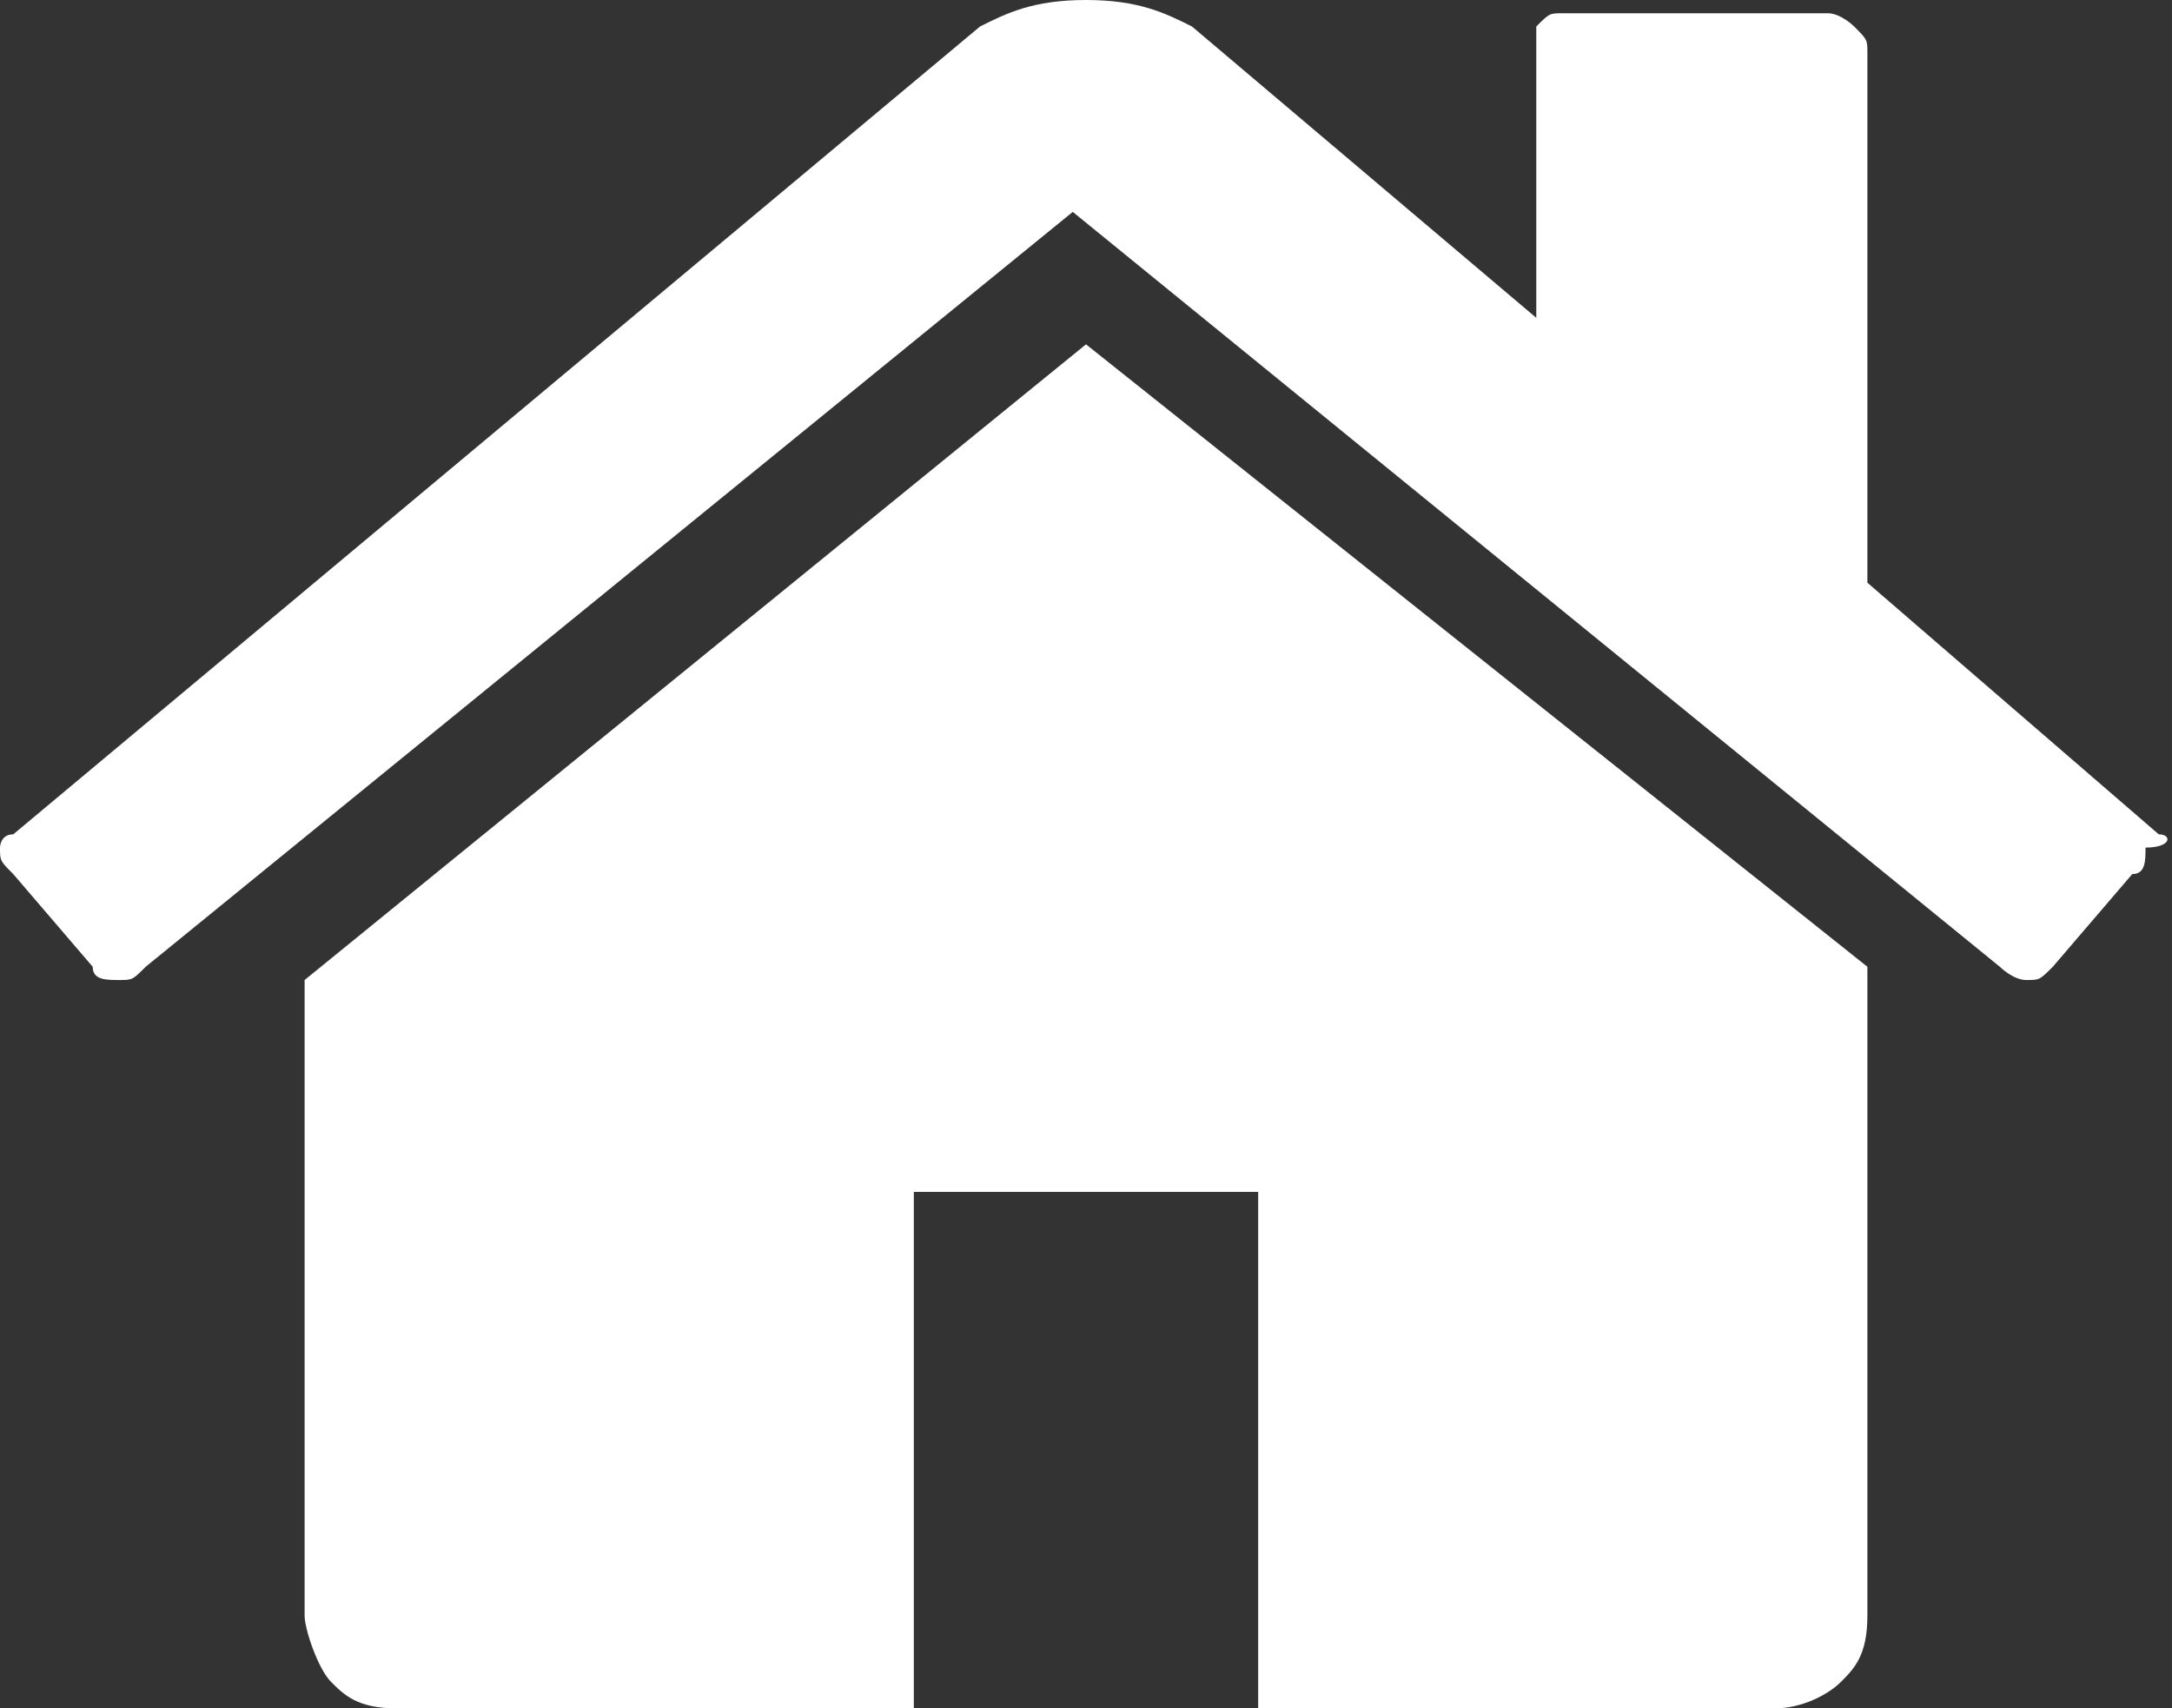 <?xml version="1.0" encoding="utf-8"?>
<!-- Generator: Adobe Illustrator 17.1.0, SVG Export Plug-In . SVG Version: 6.00 Build 0)  -->
<!DOCTYPE svg PUBLIC "-//W3C//DTD SVG 1.1//EN" "http://www.w3.org/Graphics/SVG/1.1/DTD/svg11.dtd">
<svg version="1.1" id="Layer_1" xmlns="http://www.w3.org/2000/svg" xmlns:xlink="http://www.w3.org/1999/xlink" x="0px" y="0px"
	 viewBox="0 0 16.4 12.9" enable-background="new 0 0 16.4 12.9" xml:space="preserve">
<rect x="0" y="0" width="16.4" height="12.9" fill="#333333" stroke="none"/>
<g>
	<g>
		<path fill="#FFFFFF" d="M8.2,2.6L2.3,7.4l0,0l0,0v4.8c0,0.1,0.1,0.4,0.2,0.5c0.1,0.1,0.2,0.2,0.5,0.2h3.9V9h2.6v3.9h3.9
			c0.2,0,0.4-0.1,0.5-0.2c0.1-0.1,0.2-0.2,0.2-0.5V7.4c0,0,0,0,0-0.1L8.2,2.6z M16.3,6.3l-2.2-1.9V0.4c0-0.1,0-0.1-0.1-0.2
			c0,0-0.1-0.1-0.2-0.1h-2c-0.1,0-0.1,0-0.2,0.1c0,0.1,0,0.1,0,0.2v2L9,0.2C8.8,0.1,8.6,0,8.2,0C7.8,0,7.6,0.1,7.4,0.2L0.1,6.3
			C0,6.3,0,6.4,0,6.4c0,0.1,0,0.1,0.1,0.2l0.6,0.7c0,0.1,0.1,0.1,0.2,0.1c0.1,0,0.1,0,0.2-0.1l7-5.7l7,5.7c0,0,0.1,0.1,0.2,0.1l0,0
			c0.1,0,0.1,0,0.2-0.1l0.6-0.7c0.1,0,0.1-0.1,0.1-0.2C16.4,6.4,16.4,6.3,16.3,6.3z"/>
	</g>
</g>
</svg>
